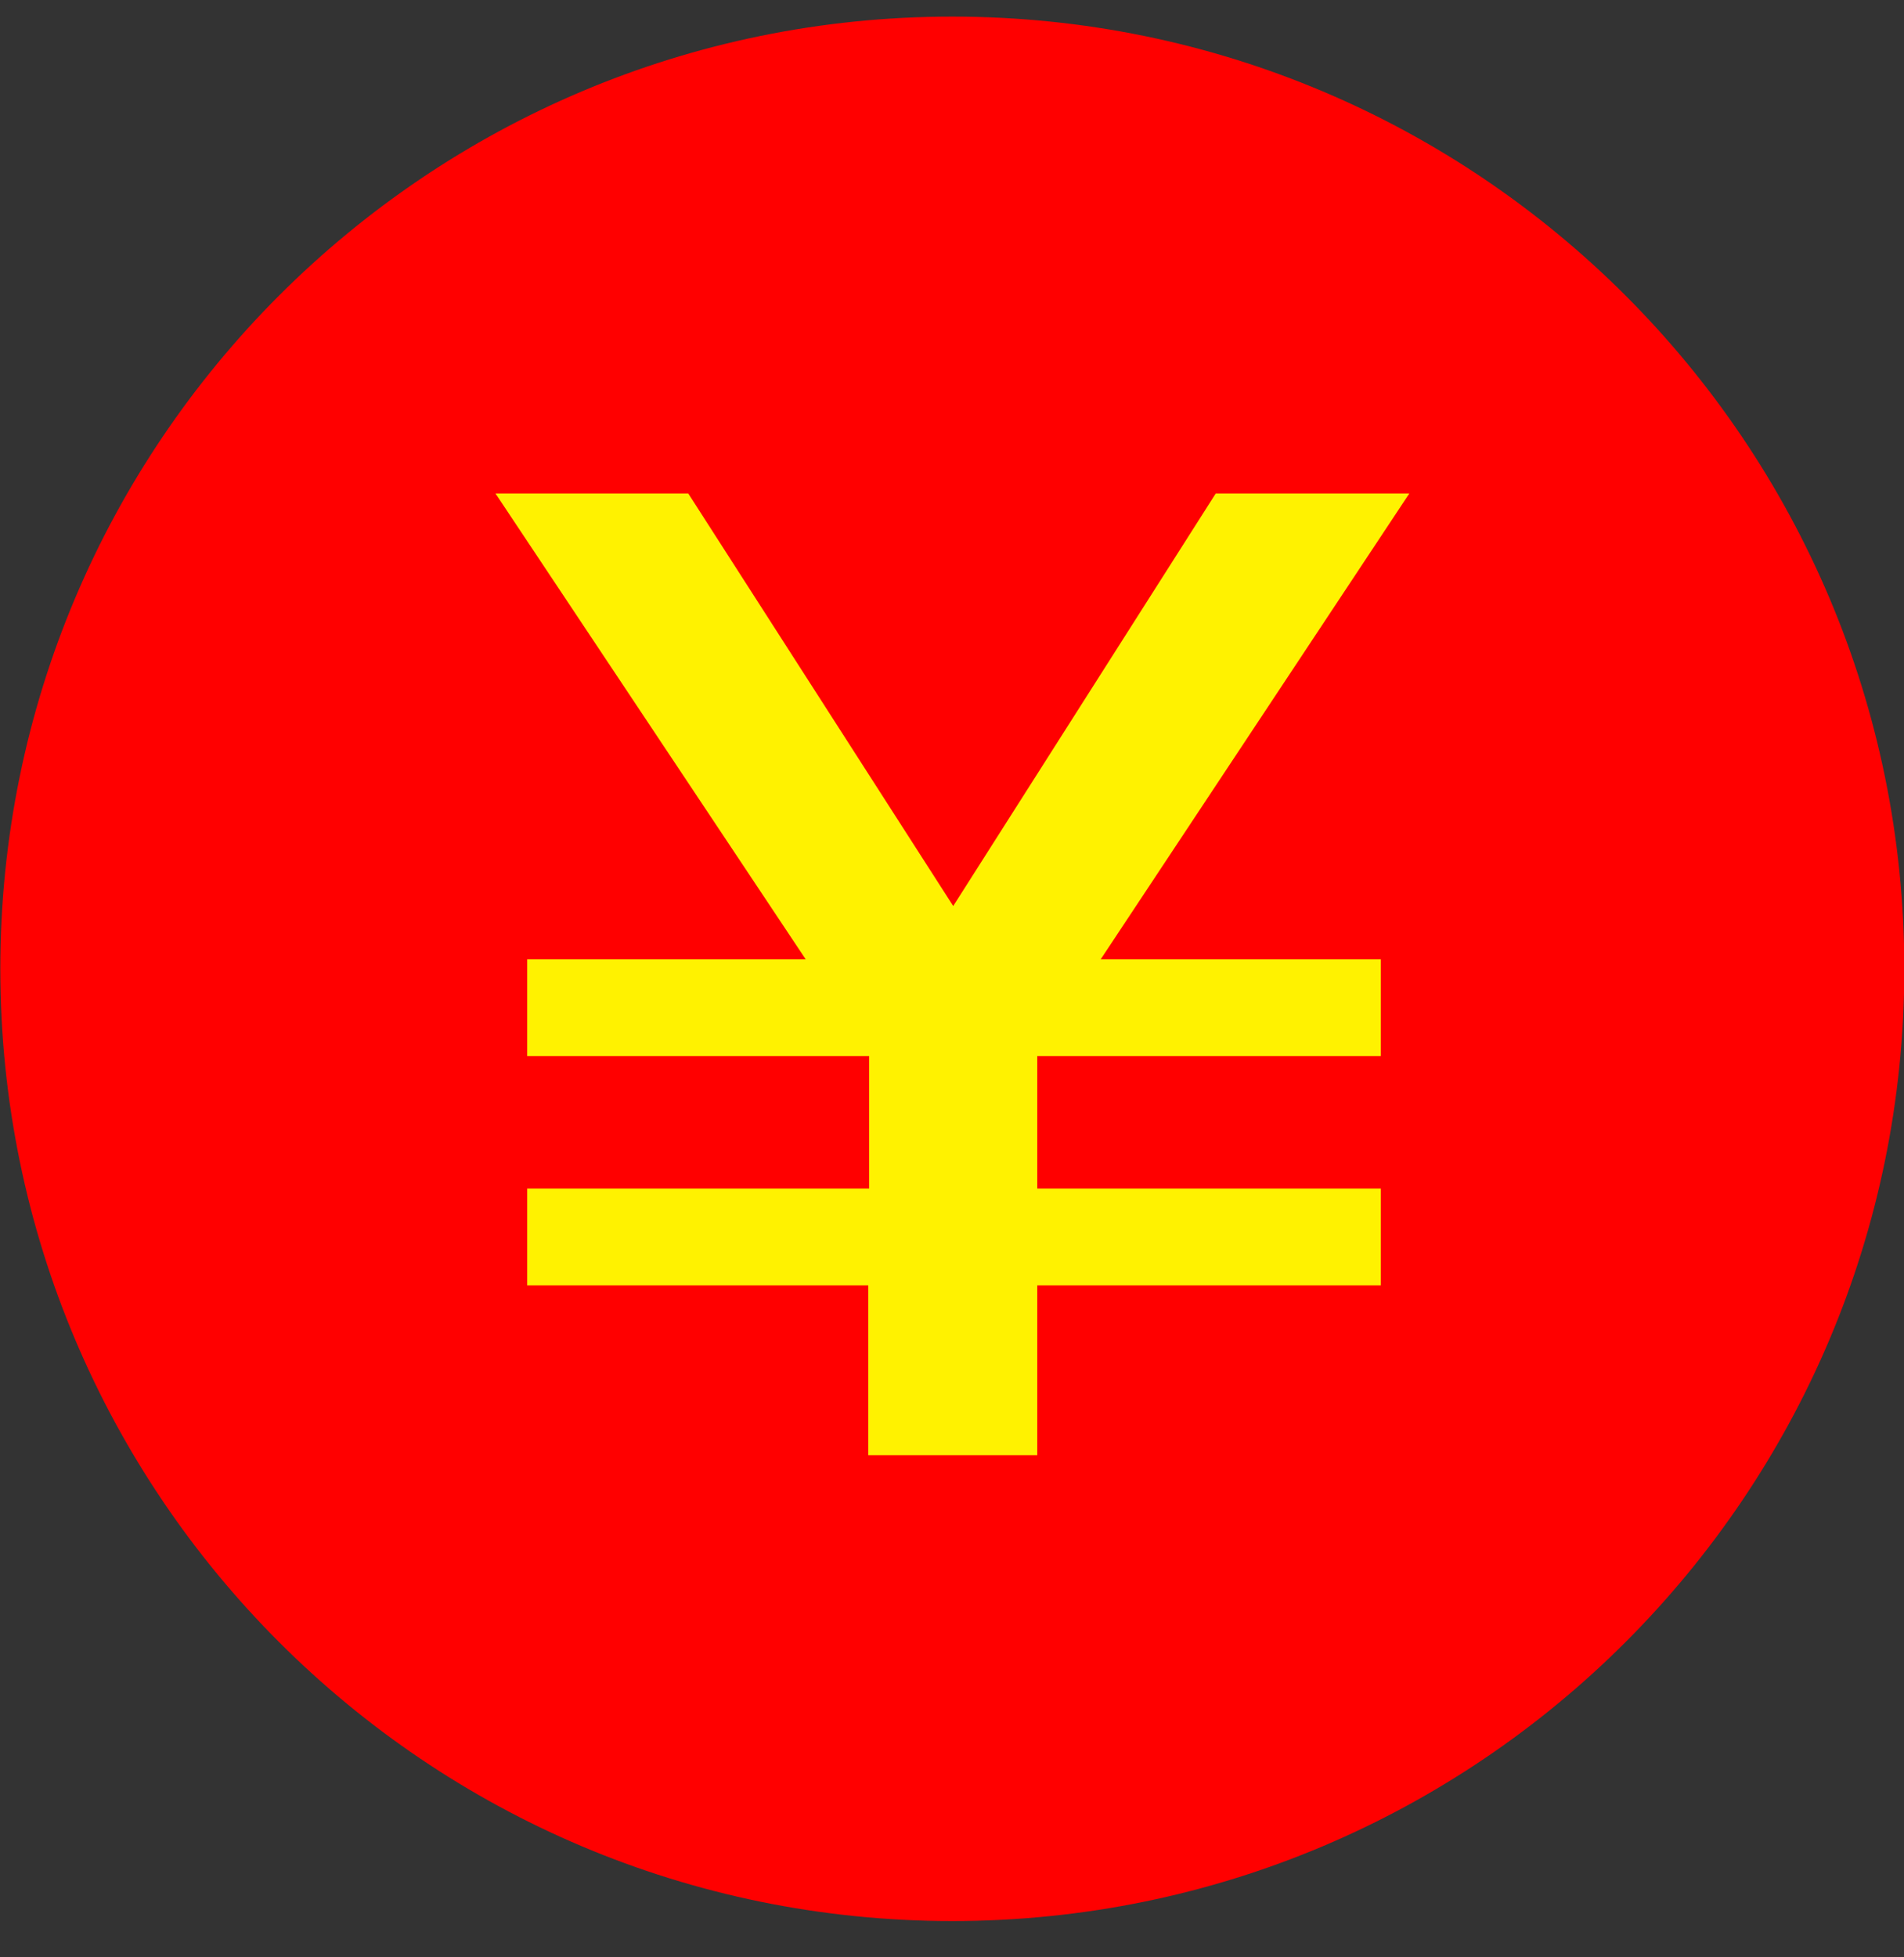 <svg width="36" height="37" viewBox="0 0 36 37" fill="none" xmlns="http://www.w3.org/2000/svg">
<rect x="0" y="0" width="36" height="37" fill="#333333" stroke="none"/>
<g id="CNY" clip-path="url(#clip0_2755_170)">
<path id="Vector" d="M36.006 18.314C36.006 28.256 27.947 36.314 18.006 36.314C8.064 36.314 0.006 28.256 0.006 18.314C0.006 8.372 8.064 0.314 18.006 0.314C27.947 0.314 36.006 8.372 36.006 18.314Z" fill="#FF0000"/>
<path id="Vector_2" d="M20.812 18.133H26.107V19.963H19.612V22.469H26.107V24.299H19.612V27.509H16.417V24.299H9.968V22.469H16.433V19.963H9.968V18.133H15.233L9.368 9.328H13.013L18.023 17.127L22.987 9.328H26.647L20.812 18.133Z" fill="#FFF200"/>
</g>
<defs>
<clipPath id="clip0_2755_170">
<rect width="36" height="36" fill="white" transform="translate(0.004 0.314)"/>
</clipPath>
</defs>
</svg>
